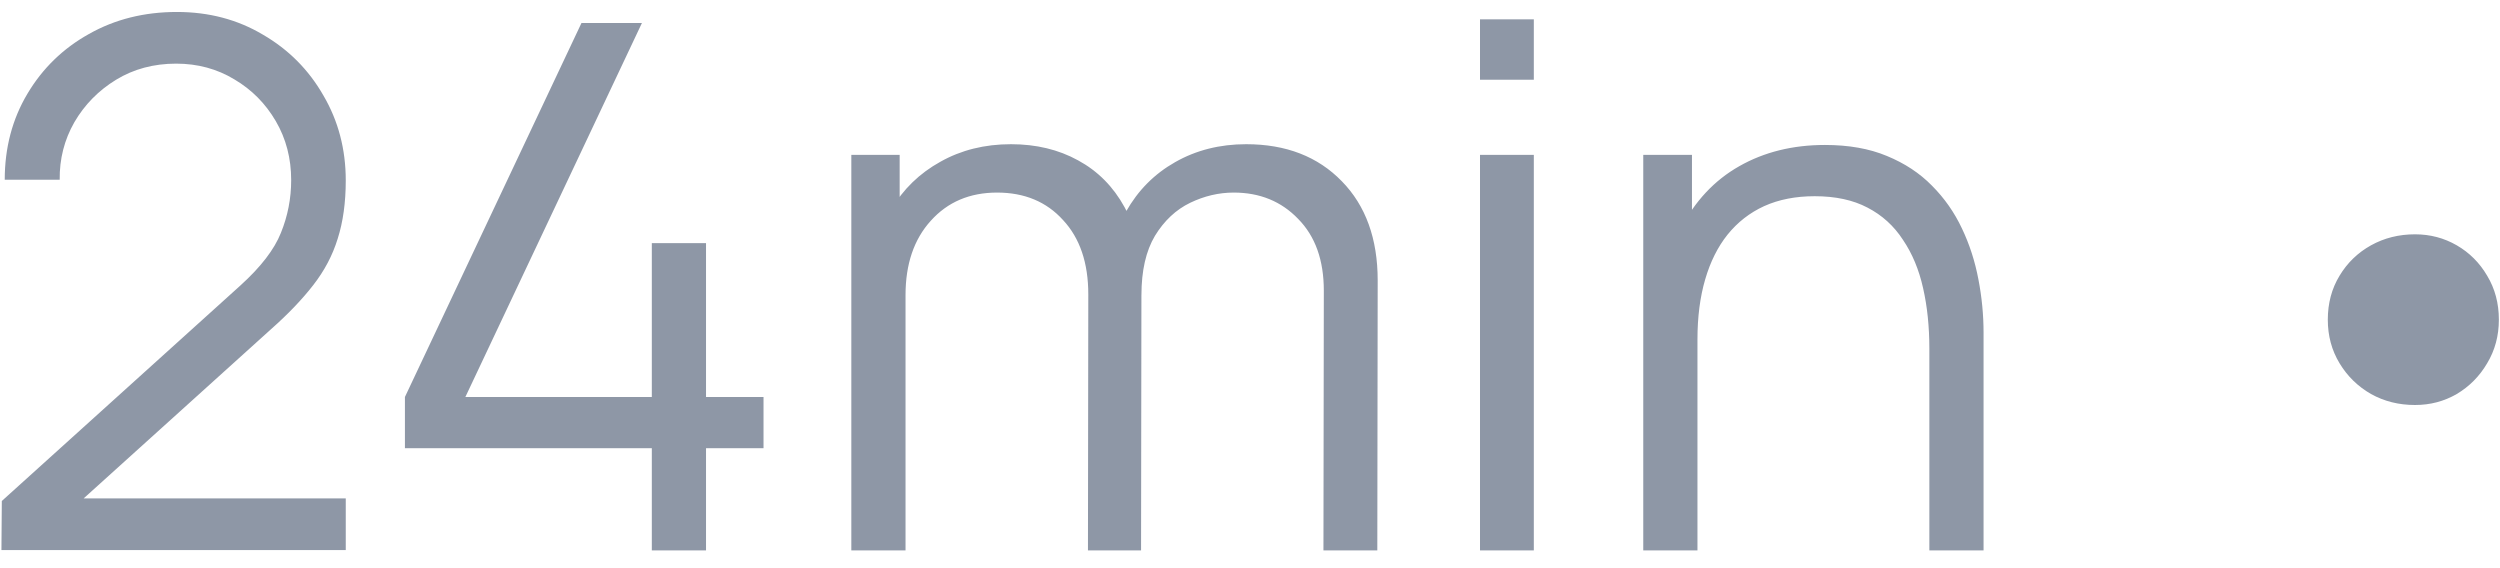 <svg width="66" height="15" viewBox="0 0 66 15" fill="none" xmlns="http://www.w3.org/2000/svg">
<path d="M0.038 14.522L0.048 13.226L6.343 7.54C6.885 7.05 7.242 6.586 7.416 6.147C7.597 5.703 7.687 5.238 7.687 4.755C7.687 4.181 7.552 3.662 7.281 3.198C7.01 2.734 6.646 2.366 6.188 2.096C5.731 1.819 5.218 1.68 4.651 1.68C4.058 1.68 3.529 1.822 3.065 2.105C2.601 2.389 2.233 2.763 1.963 3.227C1.698 3.691 1.569 4.197 1.576 4.745H0.125C0.125 3.901 0.325 3.143 0.725 2.473C1.125 1.802 1.666 1.277 2.349 0.897C3.033 0.51 3.806 0.316 4.67 0.316C5.515 0.316 6.272 0.516 6.943 0.916C7.62 1.309 8.151 1.844 8.538 2.521C8.931 3.192 9.128 3.939 9.128 4.765C9.128 5.345 9.057 5.857 8.915 6.302C8.78 6.741 8.564 7.15 8.267 7.53C7.977 7.904 7.607 8.291 7.155 8.691L1.566 13.738L1.344 13.158H9.128V14.522H0.038ZM17.208 14.531V11.833H10.69V10.48L15.351 0.607H16.947L12.286 10.48H17.208V6.418H18.639V10.48H20.157V11.833H18.639V14.531H17.208ZM34.939 14.531L34.949 7.675C34.949 6.869 34.724 6.238 34.272 5.78C33.827 5.316 33.26 5.084 32.57 5.084C32.177 5.084 31.794 5.174 31.42 5.354C31.046 5.535 30.736 5.825 30.491 6.225C30.253 6.624 30.134 7.147 30.134 7.791L29.292 7.55C29.273 6.802 29.418 6.147 29.727 5.587C30.043 5.026 30.475 4.591 31.023 4.281C31.578 3.965 32.203 3.807 32.899 3.807C33.95 3.807 34.791 4.133 35.423 4.784C36.055 5.429 36.371 6.302 36.371 7.405L36.361 14.531H34.939ZM22.475 14.531V4.088H23.751V6.66H23.906V14.531H22.475ZM28.722 14.531L28.731 7.772C28.731 6.94 28.509 6.286 28.064 5.809C27.626 5.325 27.046 5.084 26.323 5.084C25.602 5.084 25.018 5.332 24.573 5.828C24.128 6.318 23.906 6.973 23.906 7.791L23.055 7.327C23.055 6.657 23.213 6.057 23.529 5.529C23.845 4.993 24.277 4.574 24.825 4.271C25.373 3.962 25.995 3.807 26.691 3.807C27.355 3.807 27.945 3.949 28.461 4.233C28.983 4.516 29.392 4.929 29.689 5.471C29.985 6.012 30.134 6.67 30.134 7.443L30.124 14.531H28.722ZM39.072 2.105V0.51H40.493V2.105H39.072ZM39.072 14.531V4.088H40.493V14.531H39.072ZM50.935 14.531V9.203C50.935 8.623 50.88 8.091 50.77 7.608C50.661 7.118 50.483 6.692 50.238 6.331C50 5.964 49.687 5.68 49.3 5.48C48.92 5.28 48.456 5.18 47.908 5.18C47.405 5.18 46.96 5.267 46.573 5.442C46.193 5.616 45.871 5.867 45.606 6.196C45.349 6.518 45.152 6.911 45.017 7.376C44.881 7.84 44.813 8.368 44.813 8.961L43.808 8.739C43.808 7.669 43.995 6.77 44.369 6.041C44.743 5.313 45.258 4.761 45.916 4.388C46.573 4.014 47.328 3.827 48.179 3.827C48.804 3.827 49.349 3.923 49.813 4.117C50.283 4.31 50.68 4.571 51.002 4.9C51.331 5.229 51.595 5.606 51.795 6.031C51.995 6.45 52.14 6.898 52.23 7.376C52.321 7.846 52.366 8.317 52.366 8.787V14.531H50.935ZM43.382 14.531V4.088H44.668V6.66H44.813V14.531H43.382ZM63.756 10.692C63.33 10.692 62.944 10.596 62.595 10.402C62.247 10.202 61.97 9.932 61.764 9.59C61.557 9.248 61.454 8.865 61.454 8.439C61.454 8.007 61.557 7.62 61.764 7.279C61.97 6.937 62.247 6.67 62.595 6.476C62.944 6.283 63.33 6.186 63.756 6.186C64.156 6.186 64.523 6.283 64.858 6.476C65.193 6.67 65.461 6.937 65.661 7.279C65.867 7.62 65.97 8.007 65.97 8.439C65.97 8.865 65.867 9.248 65.661 9.59C65.461 9.932 65.193 10.202 64.858 10.402C64.523 10.596 64.156 10.692 63.756 10.692Z" fill="#8E97A6"/>
</svg>
